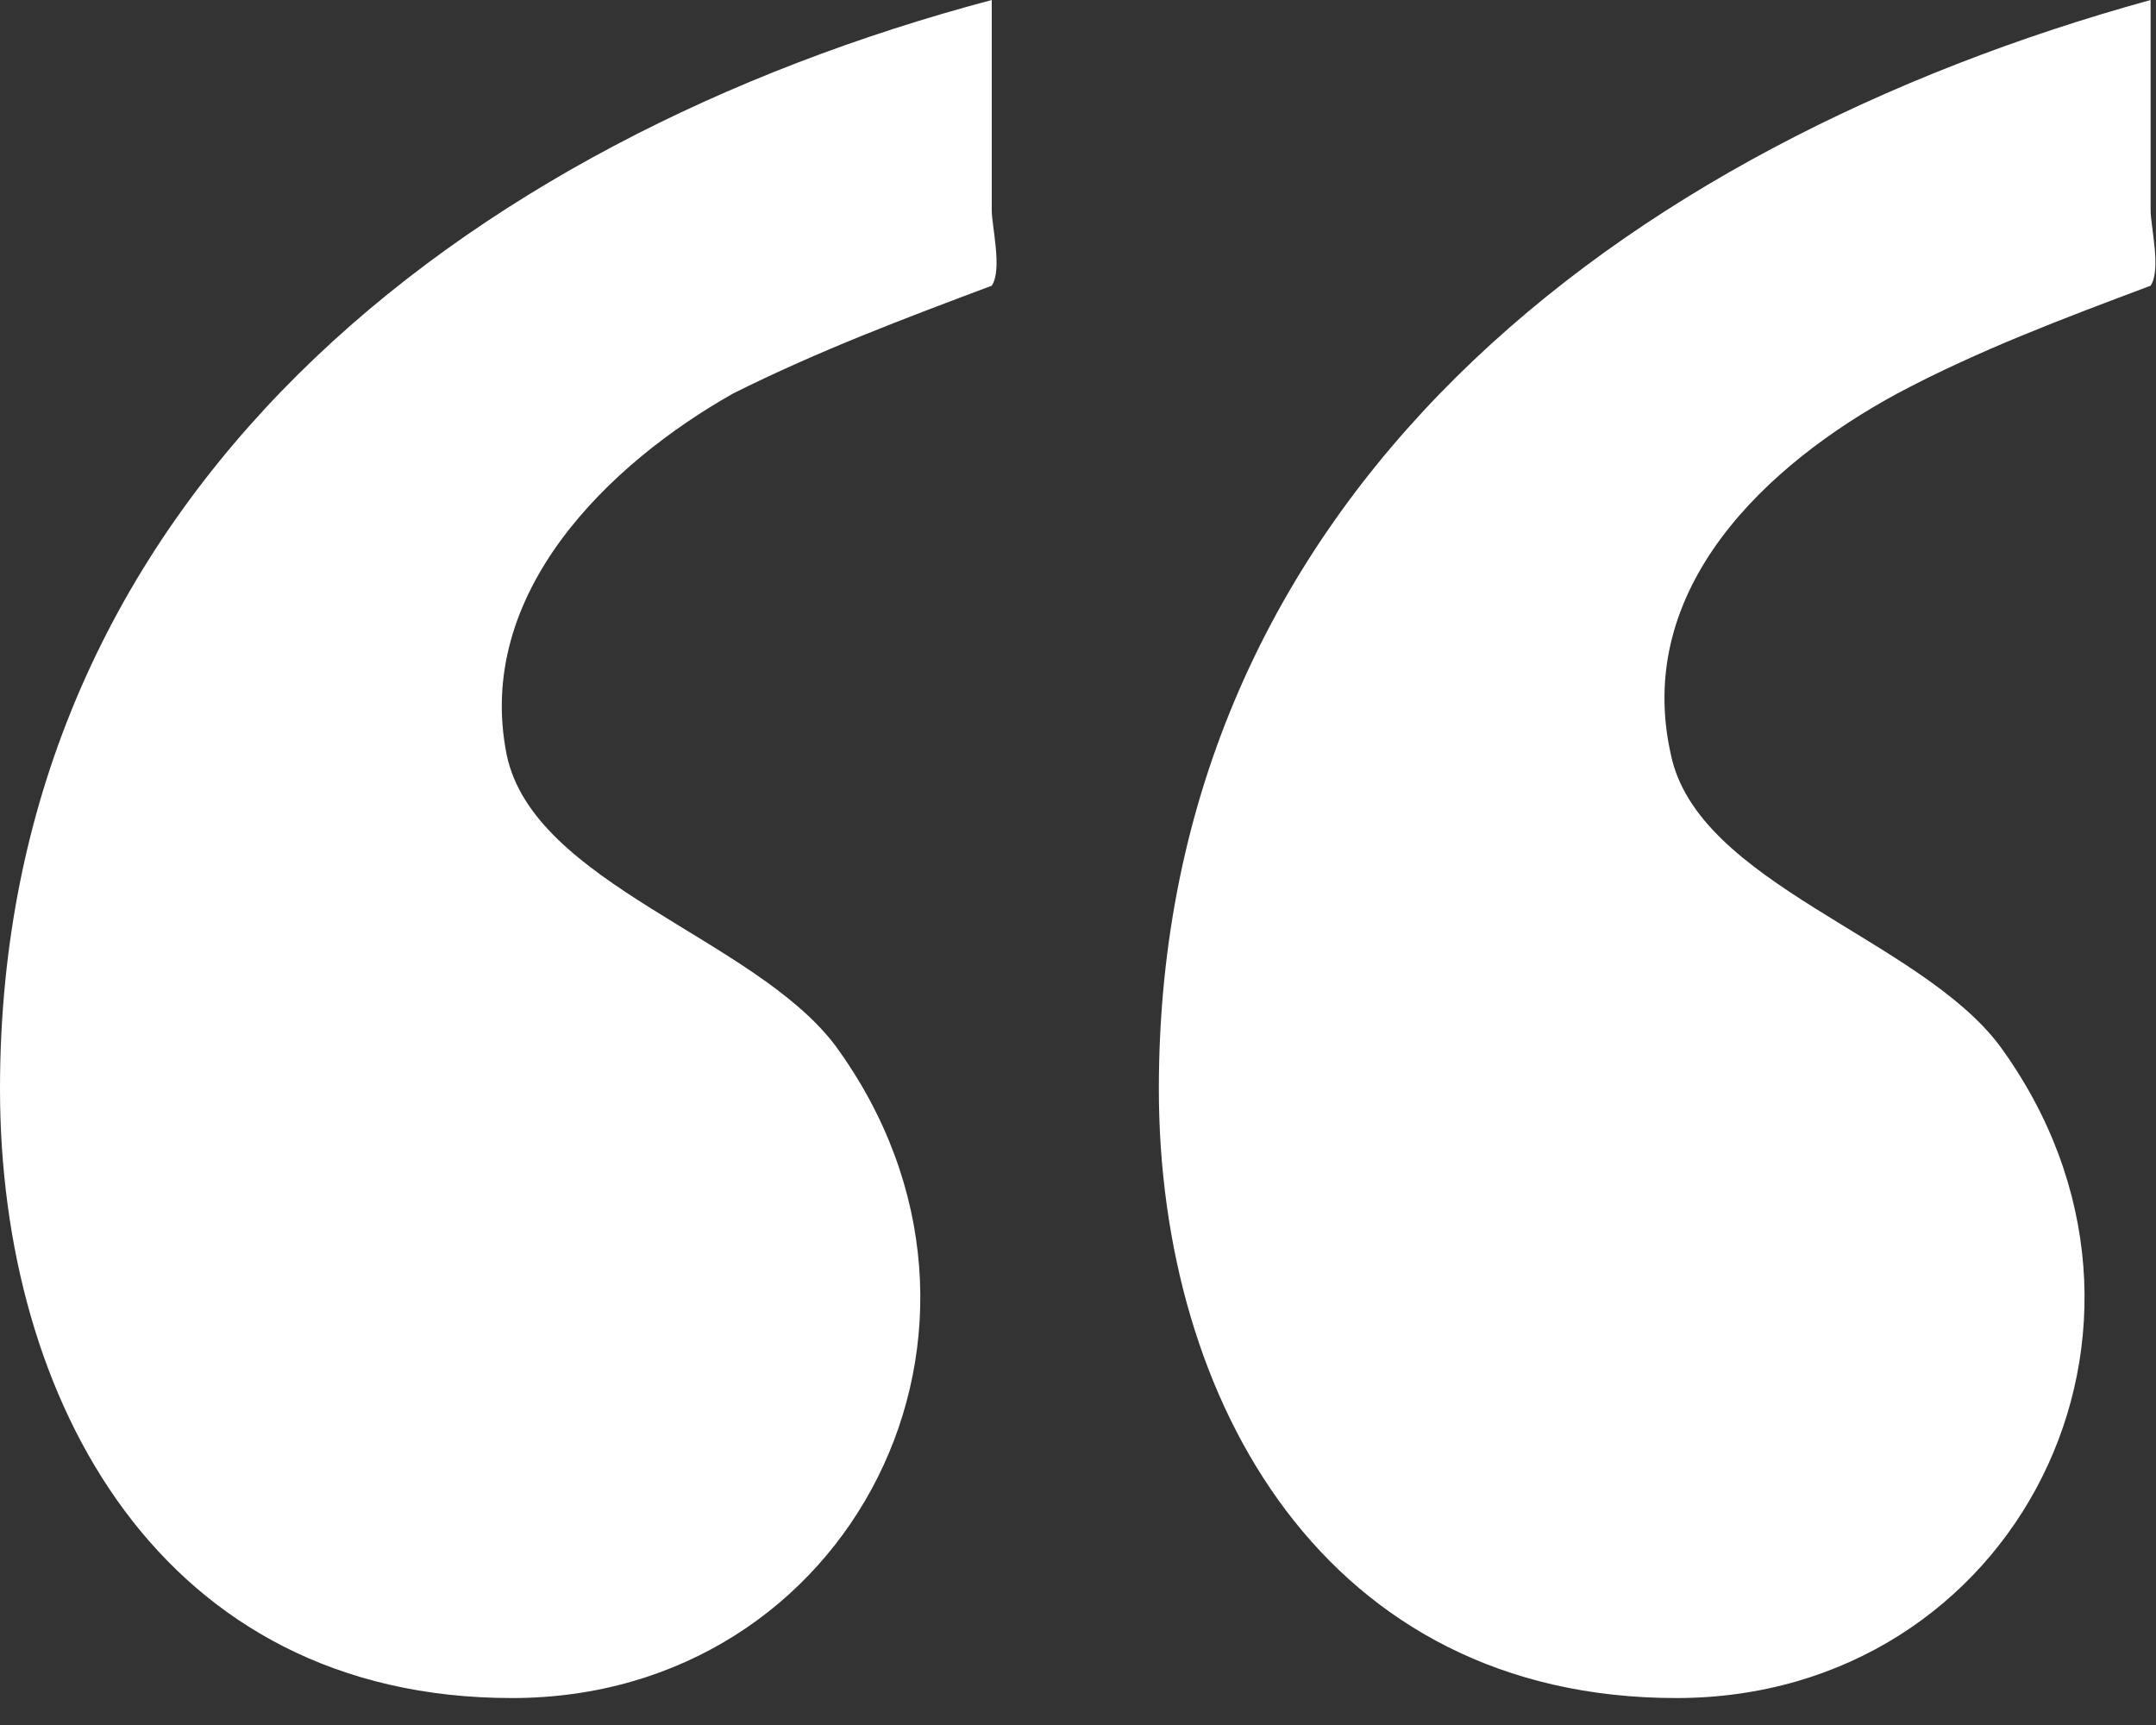 <?xml version="1.0" encoding="utf-8"?>
<!-- Generator: Adobe Illustrator 18.0.0, SVG Export Plug-In . SVG Version: 6.00 Build 0)  -->
<!DOCTYPE svg PUBLIC "-//W3C//DTD SVG 1.1//EN" "http://www.w3.org/Graphics/SVG/1.1/DTD/svg11.dtd">
<svg version="1.1" id="Layer_1" xmlns:x="http://ns.adobe.com/Extensibility/1.0/" xmlns:i="http://ns.adobe.com/AdobeIllustrator/10.0/" xmlns:graph="http://ns.adobe.com/Graphs/1.0/"
	 xmlns="http://www.w3.org/2000/svg" xmlns:xlink="http://www.w3.org/1999/xlink" x="0px" y="0px" viewBox="0 0 40 32"
	 enable-background="new 0 0 40 32" xml:space="preserve">
<rect x="0" y="0" width="40" height="32" fill="#333333" stroke="none"/>
<g>
	<g>
		<path fill="#FFFFFF" d="M0,20.2C0,9.2,8.6,2.6,18.4,0c0,1.3,0,2.6,0,3.9c0,0.3,0.2,1.1,0,1.4c-1.6,0.6-3.2,1.2-4.8,2
			C11.3,8.6,8.8,11,9.4,14c0.5,2.4,4.6,3.4,6.1,5.4c3.8,5.2,0.3,12.1-6,12.1C3,31.5,0,26,0,20.2z M21.5,20.2
			c0-11,8.6-17.5,18.4-20.2c0,1.3,0,2.6,0,3.9c0,0.3,0.2,1.1,0,1.4c-1.6,0.6-3.2,1.2-4.7,2c-2.4,1.3-4.9,3.6-4.2,6.7
			c0.5,2.4,4.6,3.4,6.1,5.4c3.8,5.2,0.3,12.1-6,12.1C24.6,31.5,21.5,26,21.5,20.2z"/>
	</g>
</g>
</svg>
